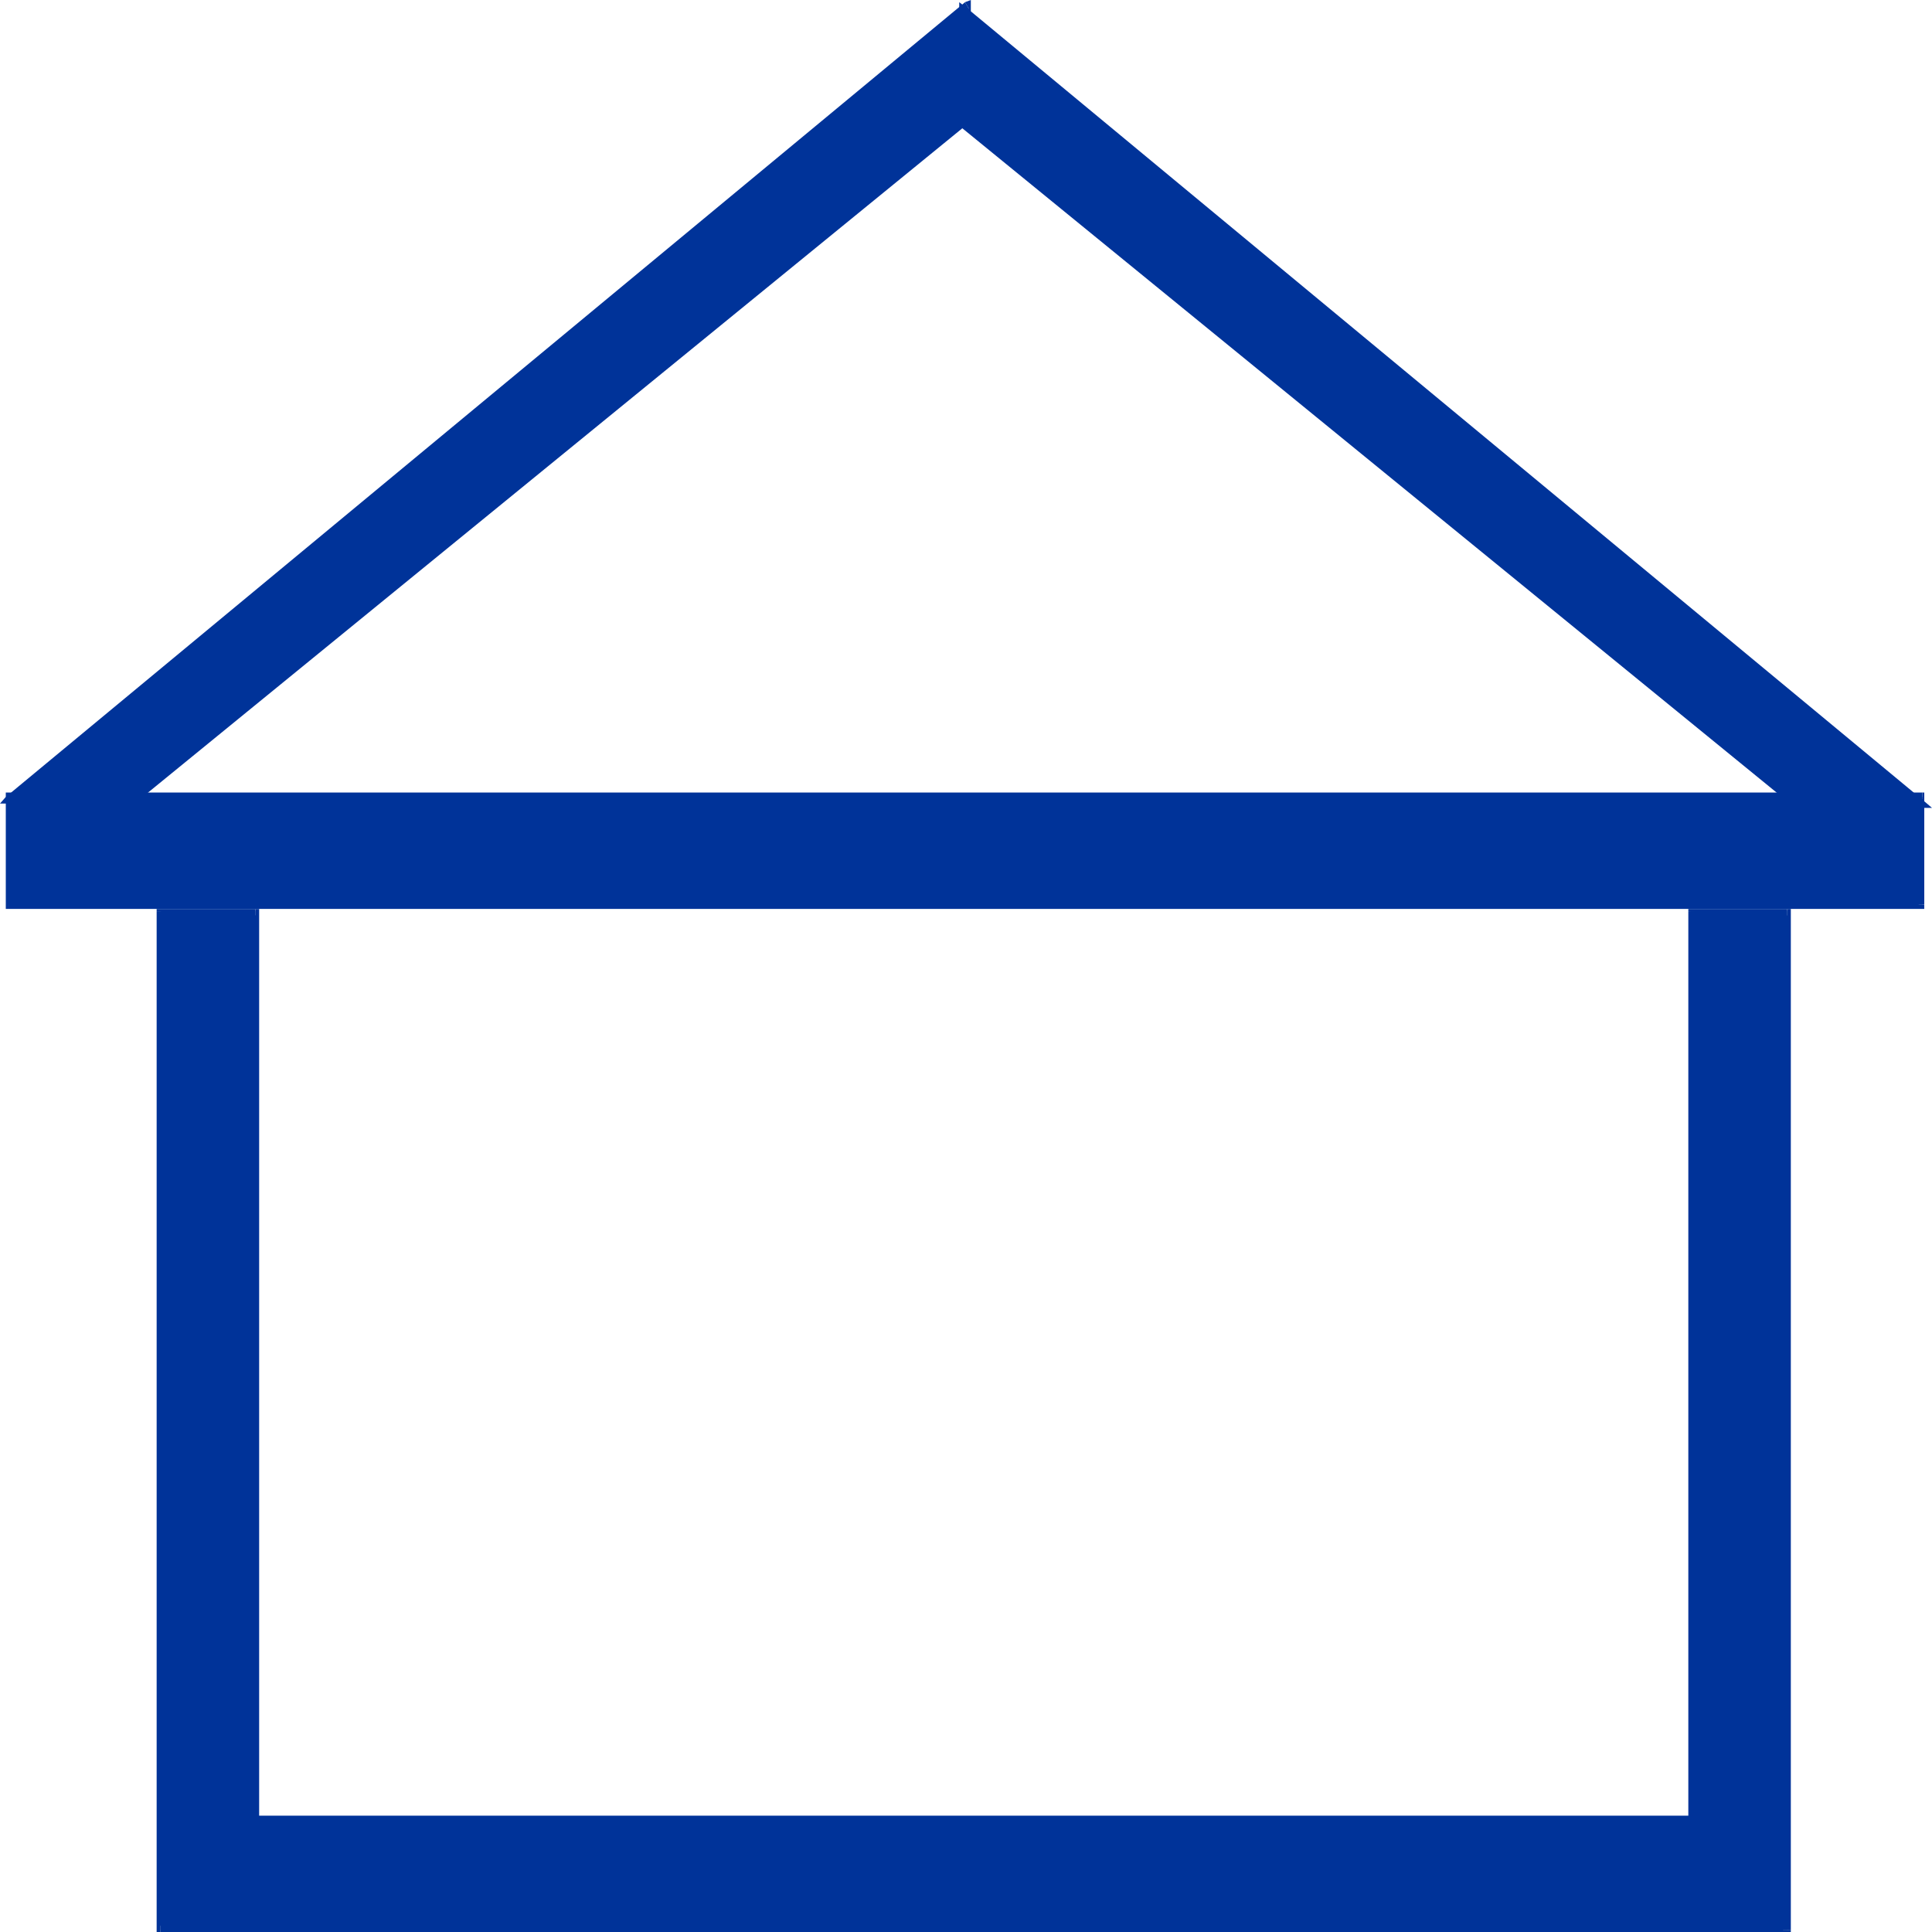 <svg width="150" height="150" viewBox="0 0 150 150" fill="none" xmlns="http://www.w3.org/2000/svg">
<g clip-path="url(#clip0_2109_241148)">
<path d="M149.249 61.875H0.601V70.227H149.249V61.875Z" fill="#003399"/>
<path d="M0.901 61.872L0.6 62.043H149.249V61.531H0.6H0.45V61.872H0.901Z" fill="#003399"/>
<path d="M0.6 70.057L0.901 70.227V61.875H0.45V70.227V70.568H0.6V70.057Z" fill="#003399"/>
<path d="M148.949 70.225L149.249 70.055H0.601V70.566H149.249H149.399V70.225H148.949Z" fill="#003399"/>
<path d="M149.25 62.043L148.949 61.872V70.224H149.4V61.872V61.531H149.25V62.043Z" fill="#003399"/>
<path d="M12.463 70.742V149.833H19.82V70.742H12.463Z" fill="#003399"/>
<path d="M12.462 149.492L12.613 149.833V70.742H12.162V149.833V150.004H12.462V149.492Z" fill="#003399"/>
<path d="M19.67 149.833L19.82 149.492H12.463V150.004H19.82H20.12V149.833H19.67Z" fill="#003399"/>
<path d="M19.82 71.082L19.67 70.741V149.832H20.12V70.741V70.57H19.82V71.082Z" fill="#003399"/>
<path d="M12.613 70.741L12.462 71.082H19.82V70.57H12.462H12.162V70.741H12.613Z" fill="#003399"/>
<path d="M131.682 141.305H19.67V149.827H131.682V141.305Z" fill="#003399"/>
<path d="M19.97 141.31L19.669 141.651H131.681V140.969H19.669H19.369V141.31H19.97Z" fill="#003399"/>
<path d="M19.669 149.487L19.97 149.827V141.305H19.369V149.827V149.998H19.669V149.487Z" fill="#003399"/>
<path d="M131.382 149.833L131.682 149.492H19.67V150.004H131.682H131.982V149.833H131.382Z" fill="#003399"/>
<path d="M131.681 141.651L131.381 141.31V149.832H131.981V141.31V140.969H131.681V141.651Z" fill="#003399"/>
<path d="M131.231 70.742V149.833H138.739V70.742H131.231Z" fill="#003399"/>
<path d="M131.231 149.492L131.532 149.833V70.742H131.081V149.833V150.004H131.231V149.492Z" fill="#003399"/>
<path d="M138.439 149.833L138.739 149.492H131.231V150.004H138.739H139.039V149.833H138.439Z" fill="#003399"/>
<path d="M138.739 71.082L138.438 70.741V149.832H139.039V70.741V70.57H138.739V71.082Z" fill="#003399"/>
<path d="M131.532 70.741L131.231 71.082H138.739V70.57H131.231H131.081V70.741H131.532Z" fill="#003399"/>
<path d="M0.601 62.042H10.511L75.075 9.201V0.508L0.601 62.042Z" fill="#003399"/>
<path d="M10.36 61.875H10.511H0.601V62.386H10.511L10.661 62.216L10.36 61.875Z" fill="#003399"/>
<path d="M74.925 9.202V9.031L10.36 61.872L10.661 62.213L75.225 9.543L75.375 9.372V9.202H74.925Z" fill="#003399"/>
<path d="M75.225 0.682L74.925 0.511V9.205H75.375V0.511V0L74.925 0.17L75.225 0.682Z" fill="#003399"/>
<path d="M0.601 61.876L0.751 62.217L75.225 0.683L74.925 0.172L0.45 61.876L0 62.388H0.601V61.876Z" fill="#003399"/>
<path d="M149.249 62.386H139.339L74.774 9.545V0.852L149.249 62.386Z" fill="#003399"/>
<path d="M139.189 62.558L139.34 62.729H149.25V62.047H139.34L139.49 62.217L139.189 62.558Z" fill="#003399"/>
<path d="M74.625 9.886L139.189 62.557L139.49 62.216L74.925 9.375V9.545H74.475V9.716L74.625 9.886Z" fill="#003399"/>
<path d="M74.475 0.854V9.547H74.925V0.854L74.625 1.024L74.925 0.513L74.475 0.172V0.854Z" fill="#003399"/>
<path d="M149.4 62.212L74.925 0.508L74.625 1.019L149.099 62.553L149.25 62.042V62.724H150L149.4 62.212Z" fill="#003399"/>
</g>
<defs>
<clipPath id="clip0_2109_241148">
<rect width="150" height="150" fill="white"/>
</clipPath>
</defs>
</svg>

